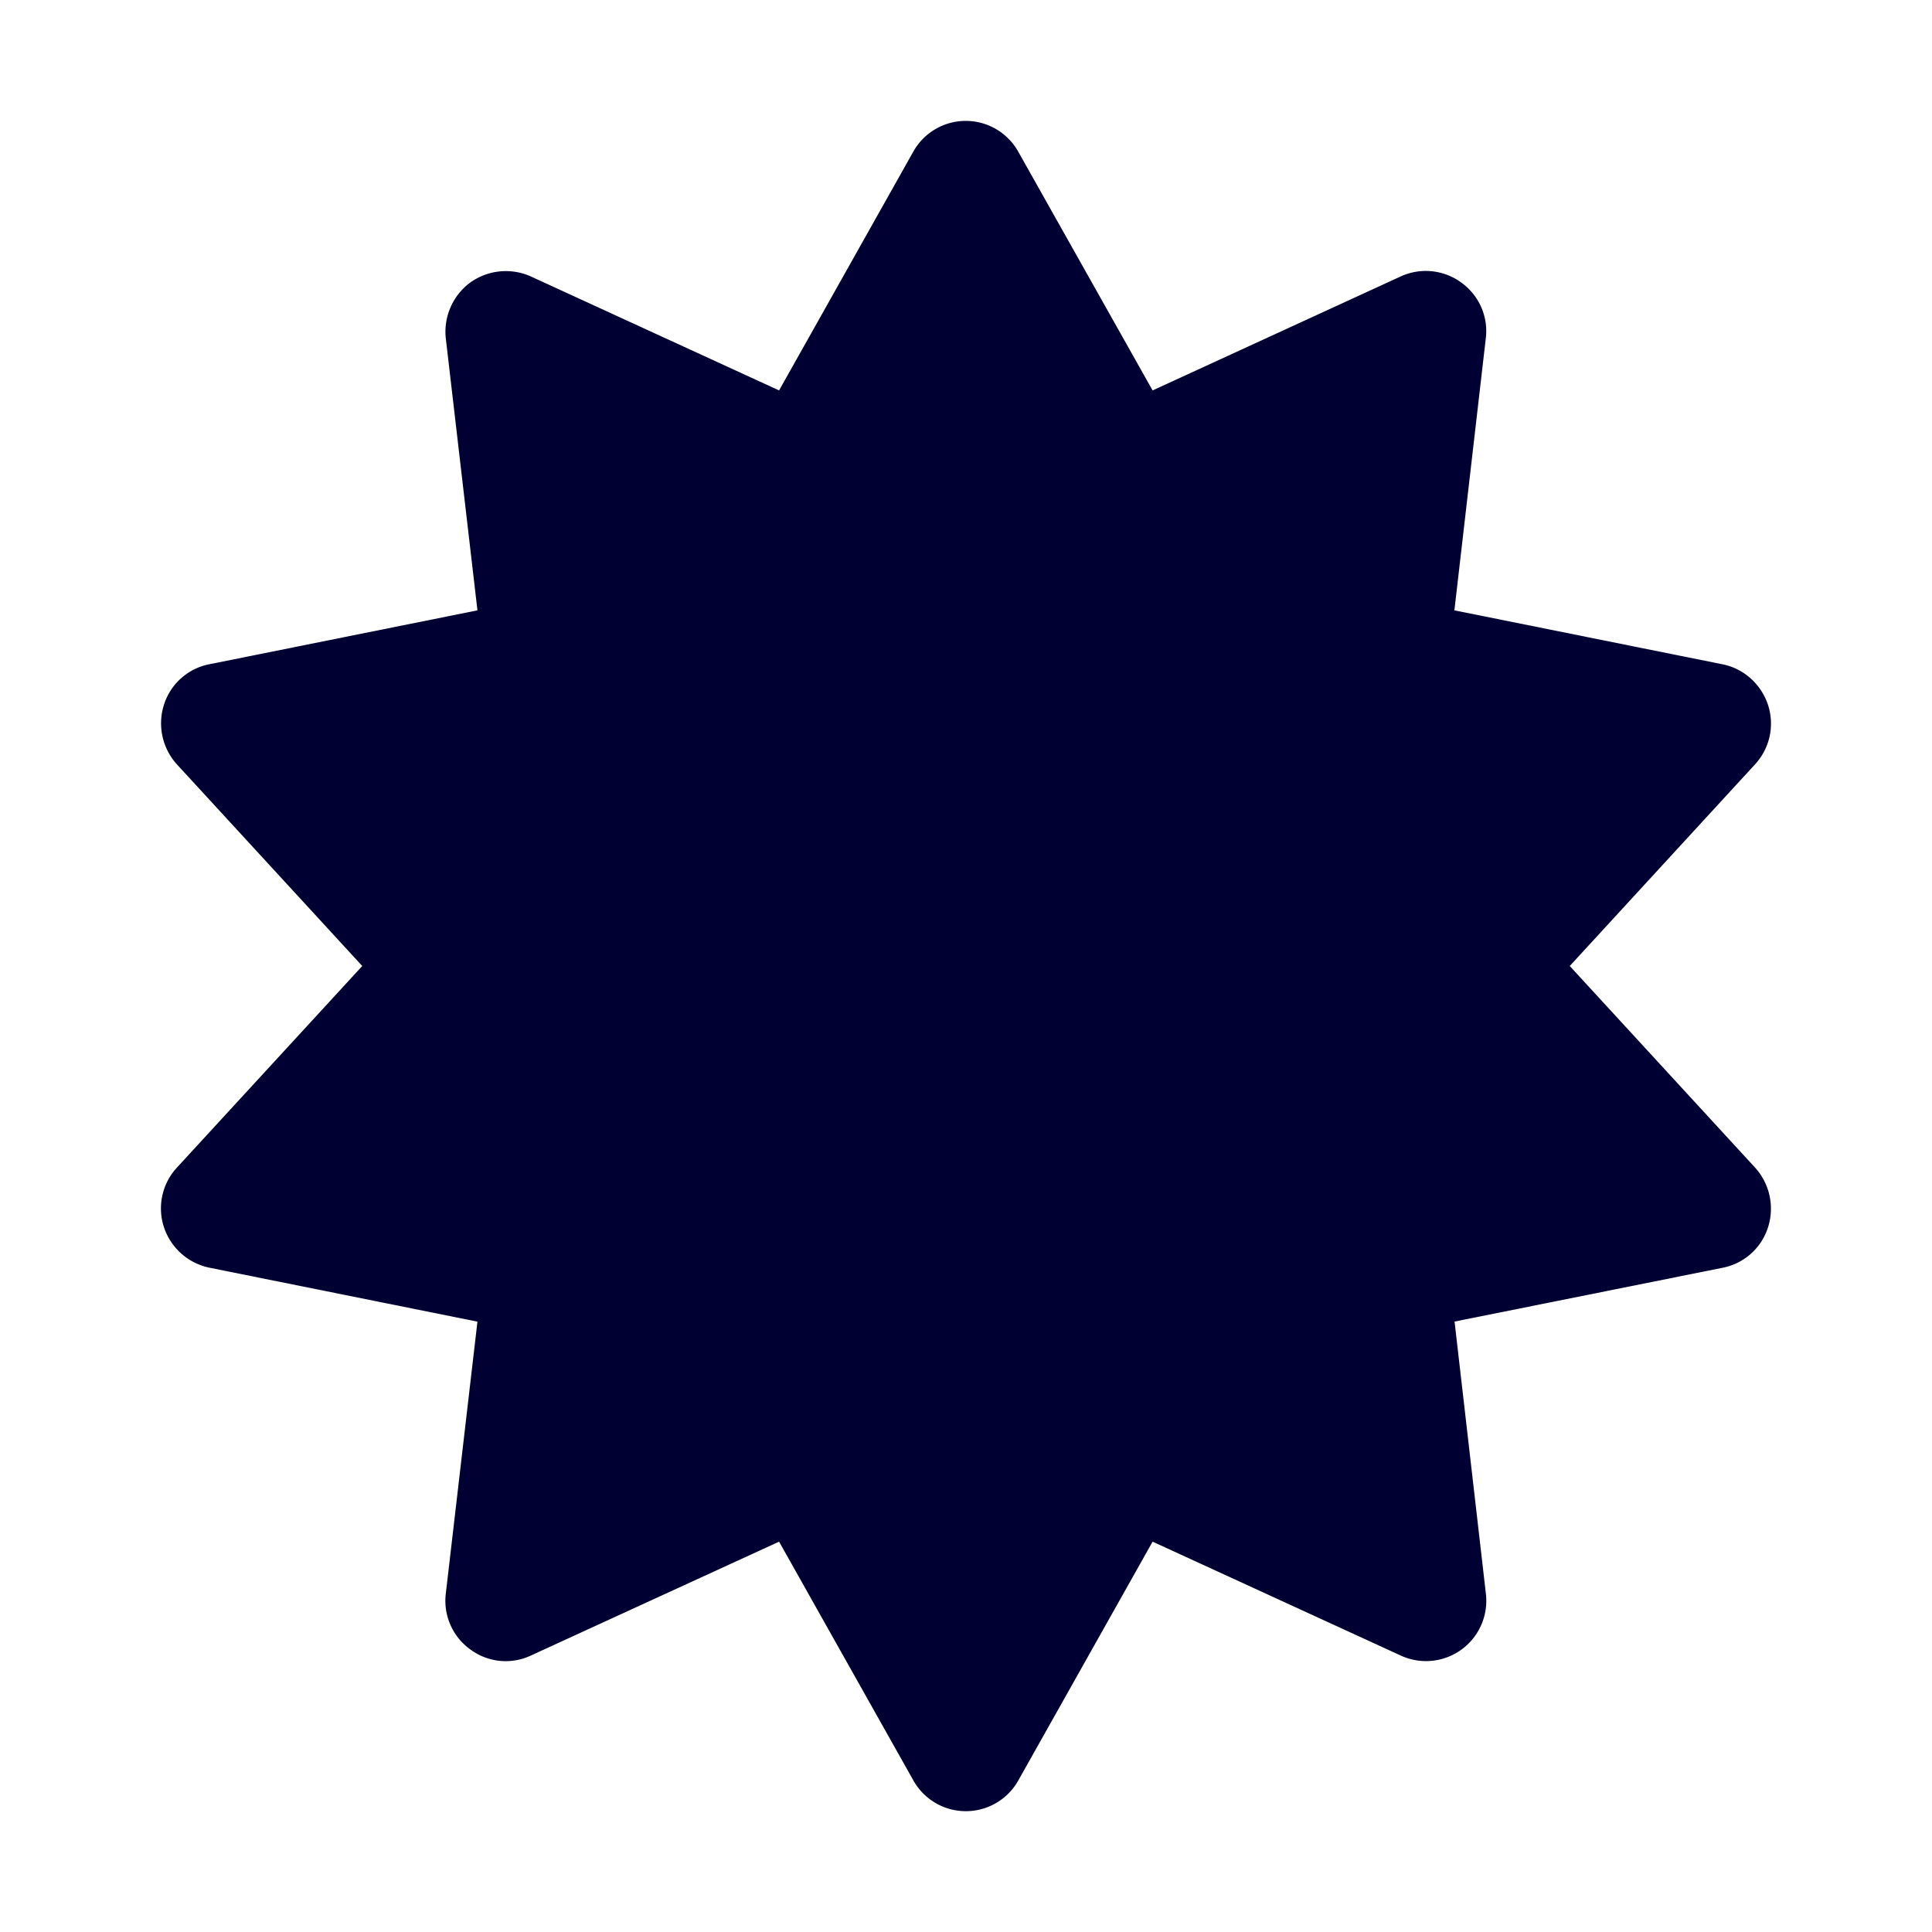 <svg width="24" height="24" fill="none" xmlns="http://www.w3.org/2000/svg"><path d="M21.8 14.502a.76.76 0 0 1 .164.741.74.74 0 0 1-.567.506l-3.328.668.389 3.379a.749.749 0 0 1-1.057.77l-3.083-1.415-1.667 2.964a.747.747 0 0 1-1.306 0l-1.667-2.964-3.084 1.415a.736.736 0 0 1-.754-.078.743.743 0 0 1-.302-.692l.393-3.378-3.328-.67a.756.756 0 0 1-.567-.505.747.747 0 0 1 .163-.74L4.5 12 2.2 9.498a.76.76 0 0 1-.164-.741.74.74 0 0 1 .567-.506l3.328-.669-.393-3.378a.76.76 0 0 1 .302-.693.759.759 0 0 1 .754-.077L9.678 4.85l1.666-2.964a.747.747 0 0 1 1.306 0l1.668 2.964L17.4 3.434a.747.747 0 0 1 .754.077c.221.16.336.424.303.693l-.39 3.378 3.33.67c.263.052.48.245.566.505a.747.747 0 0 1-.163.74L19.5 12l2.3 2.502Z" fill="#003"/></svg>